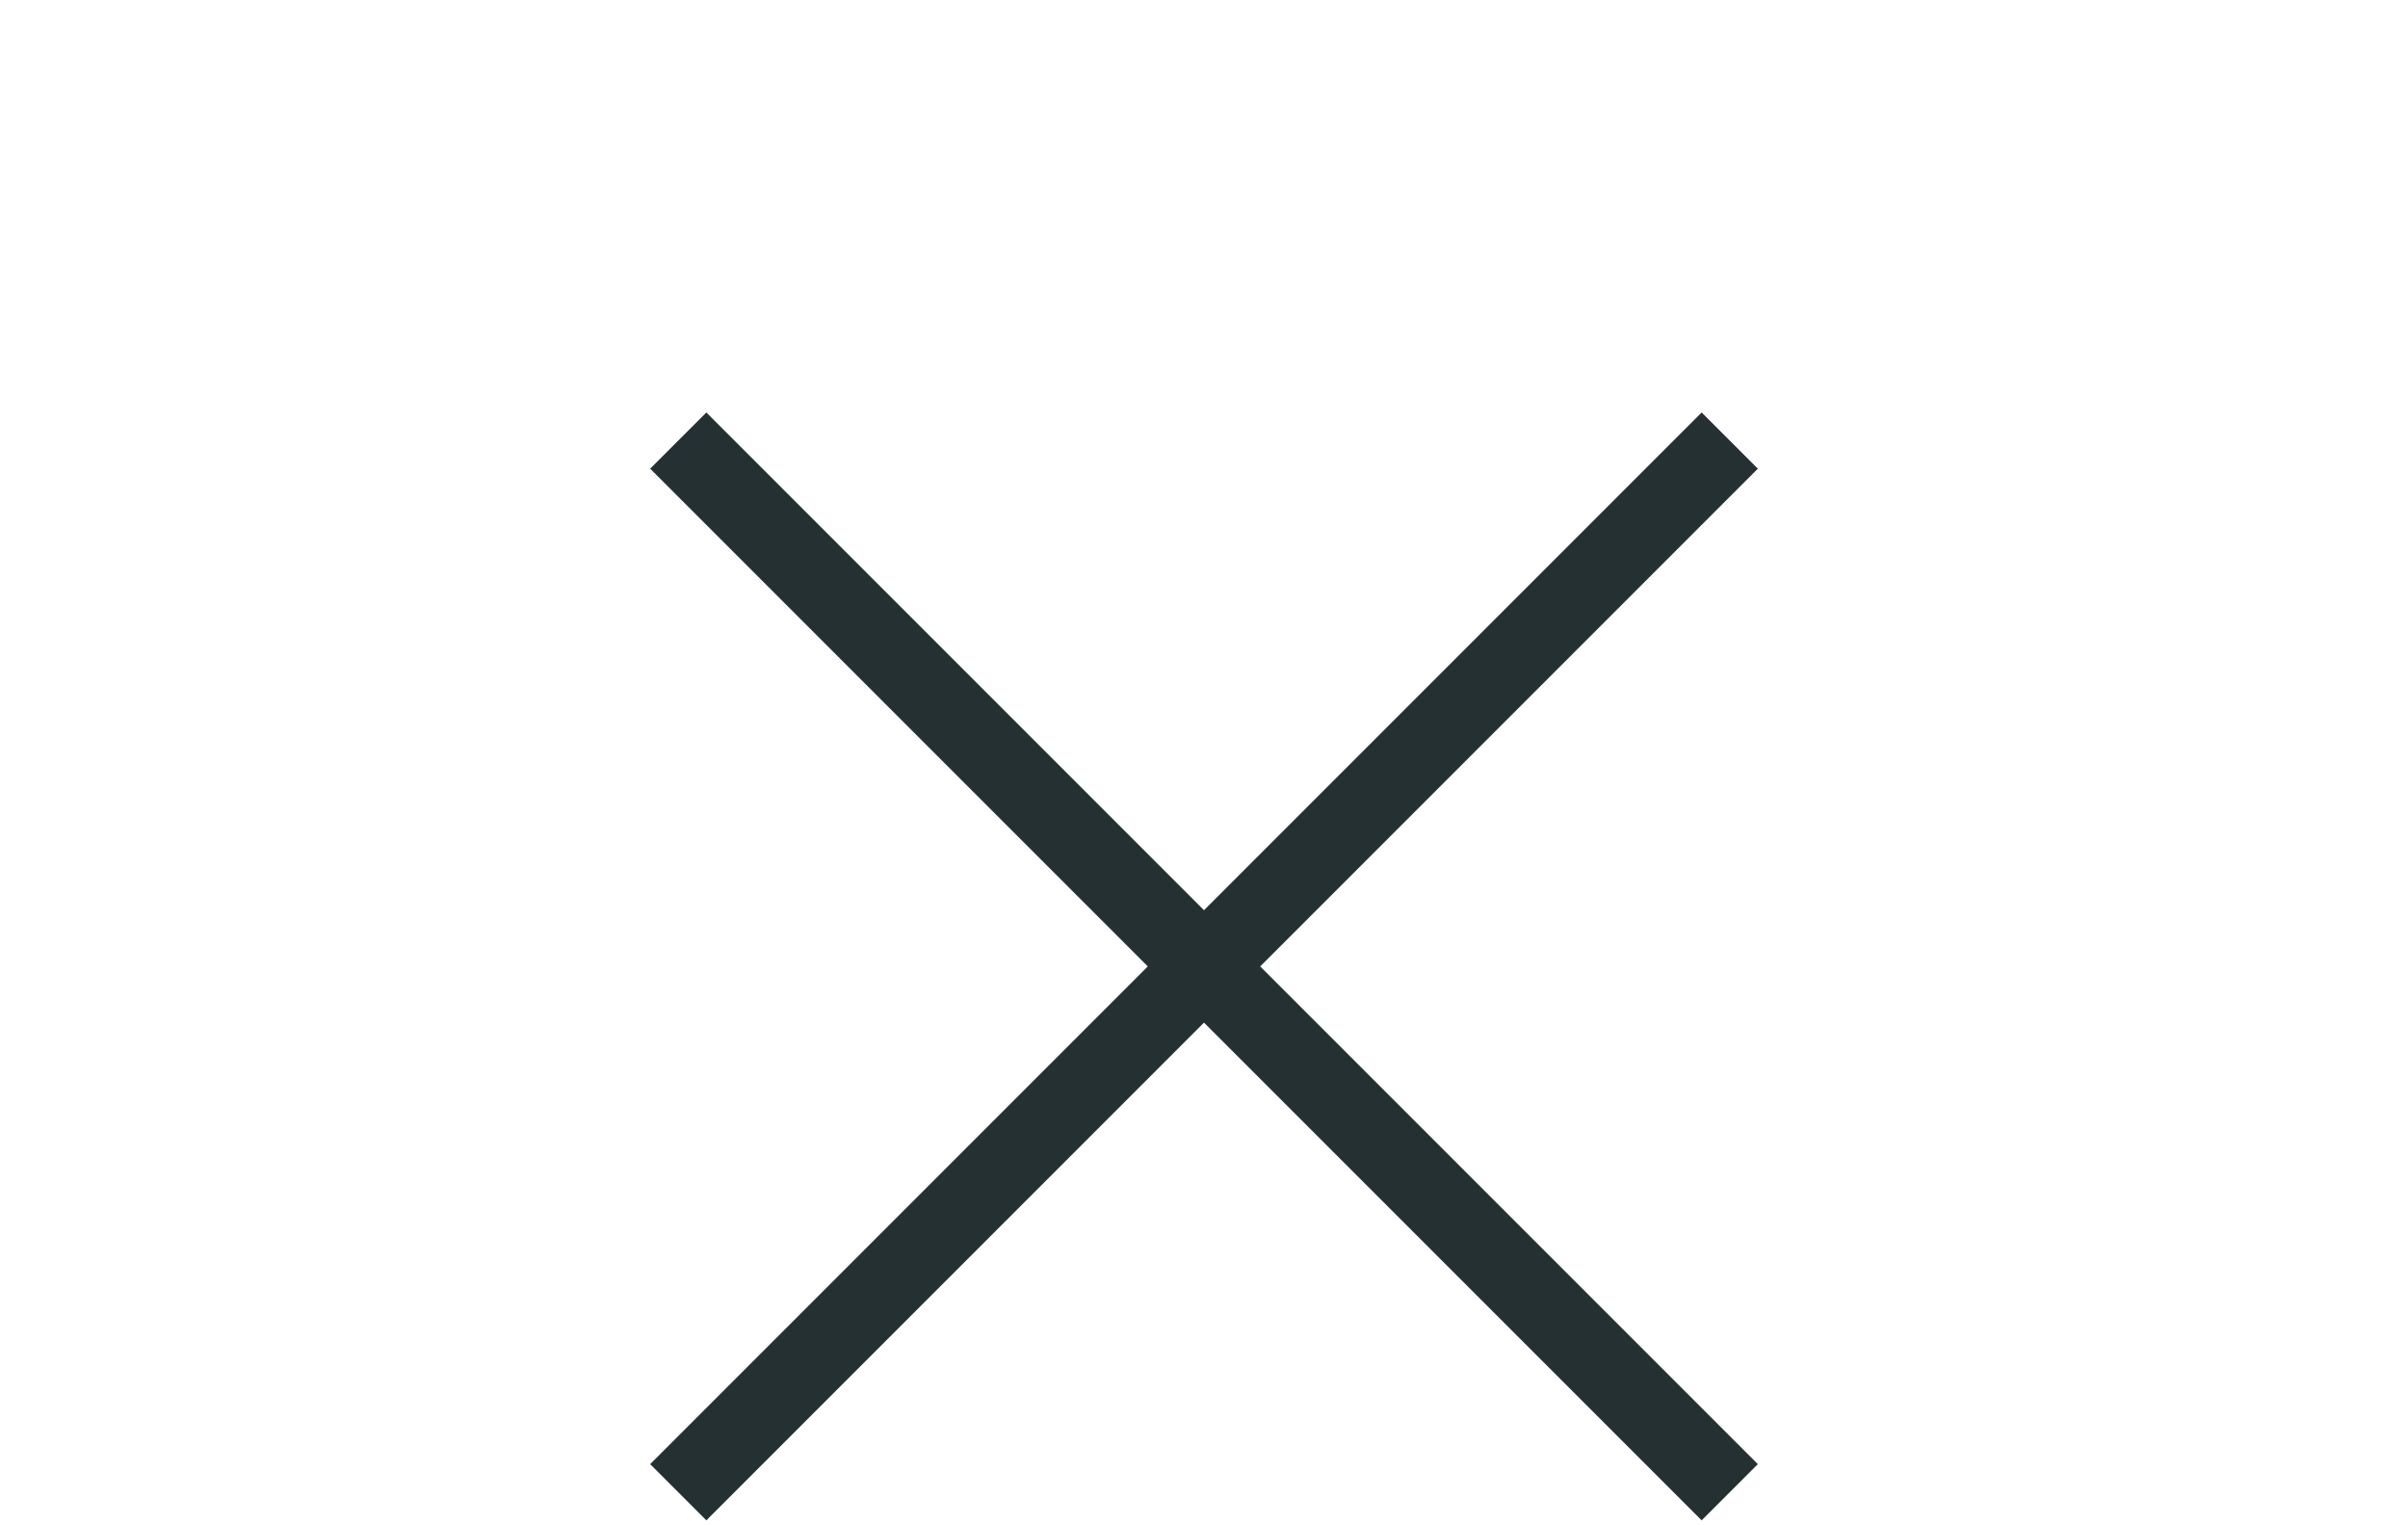 <?xml version="1.0" encoding="utf-8"?>
<!-- Generator: Adobe Illustrator 17.1.0, SVG Export Plug-In . SVG Version: 6.00 Build 0)  -->
<!DOCTYPE svg PUBLIC "-//W3C//DTD SVG 1.1//EN" "http://www.w3.org/Graphics/SVG/1.1/DTD/svg11.dtd">
<svg version="1.1"
	 id="svg2" xmlns:dc="http://purl.org/dc/elements/1.1/" xmlns:cc="http://creativecommons.org/ns#" xmlns:rdf="http://www.w3.org/1999/02/22-rdf-syntax-ns#" xmlns:svg="http://www.w3.org/2000/svg" xmlns:sodipodi="http://sodipodi.sourceforge.net/DTD/sodipodi-0.dtd" xmlns:inkscape="http://www.inkscape.org/namespaces/inkscape" sodipodi:docname="pfd_adi_mark.svg" inkscape:version="0.48.4 r9939"
	 xmlns="http://www.w3.org/2000/svg" xmlns:xlink="http://www.w3.org/1999/xlink" x="0px" y="0px" viewBox="0 0 30 19"
	 enable-background="new 0 0 30 19" xml:space="preserve">
<sodipodi:namedview  showguides="true" showgrid="false" inkscape:cy="5.4216951" inkscape:cx="-5.3432412" inkscape:zoom="20.48" borderopacity="1.0" bordercolor="#666666" pagecolor="#ffffff" id="base" inkscape:snap-intersection-paths="true" inkscape:snap-center="true" inkscape:object-paths="false" inkscape:snap-smooth-nodes="false" inkscape:snap-object-midpoints="true" inkscape:window-maximized="1" inkscape:object-nodes="true" inkscape:pageopacity="0.0" inkscape:snap-nodes="true" inkscape:pageshadow="2" inkscape:snap-midpoints="false" inkscape:document-units="px" inkscape:current-layer="layer1" inkscape:window-width="1920" inkscape:window-height="1030" inkscape:window-x="0" inkscape:window-y="0" inkscape:guide-bbox="true">
	</sodipodi:namedview>
<g id="layer1" transform="translate(0,-1033.362)" inkscape:label="Layer 1" inkscape:groupmode="layer">
	<g>
		<path id="rect3352-4_8_" inkscape:connector-curvature="0" fill="#253033" d="M8.8,1038.5l-0.7,0.7l6.2,6.2l-6.2,6.2l0.7,0.7
			l6.2-6.2l6.2,6.2l0.7-0.7l-6.2-6.2l6.2-6.2l-0.7-0.7l-6.2,6.2L8.8,1038.5z"/>
	</g>
</g>
</svg>
